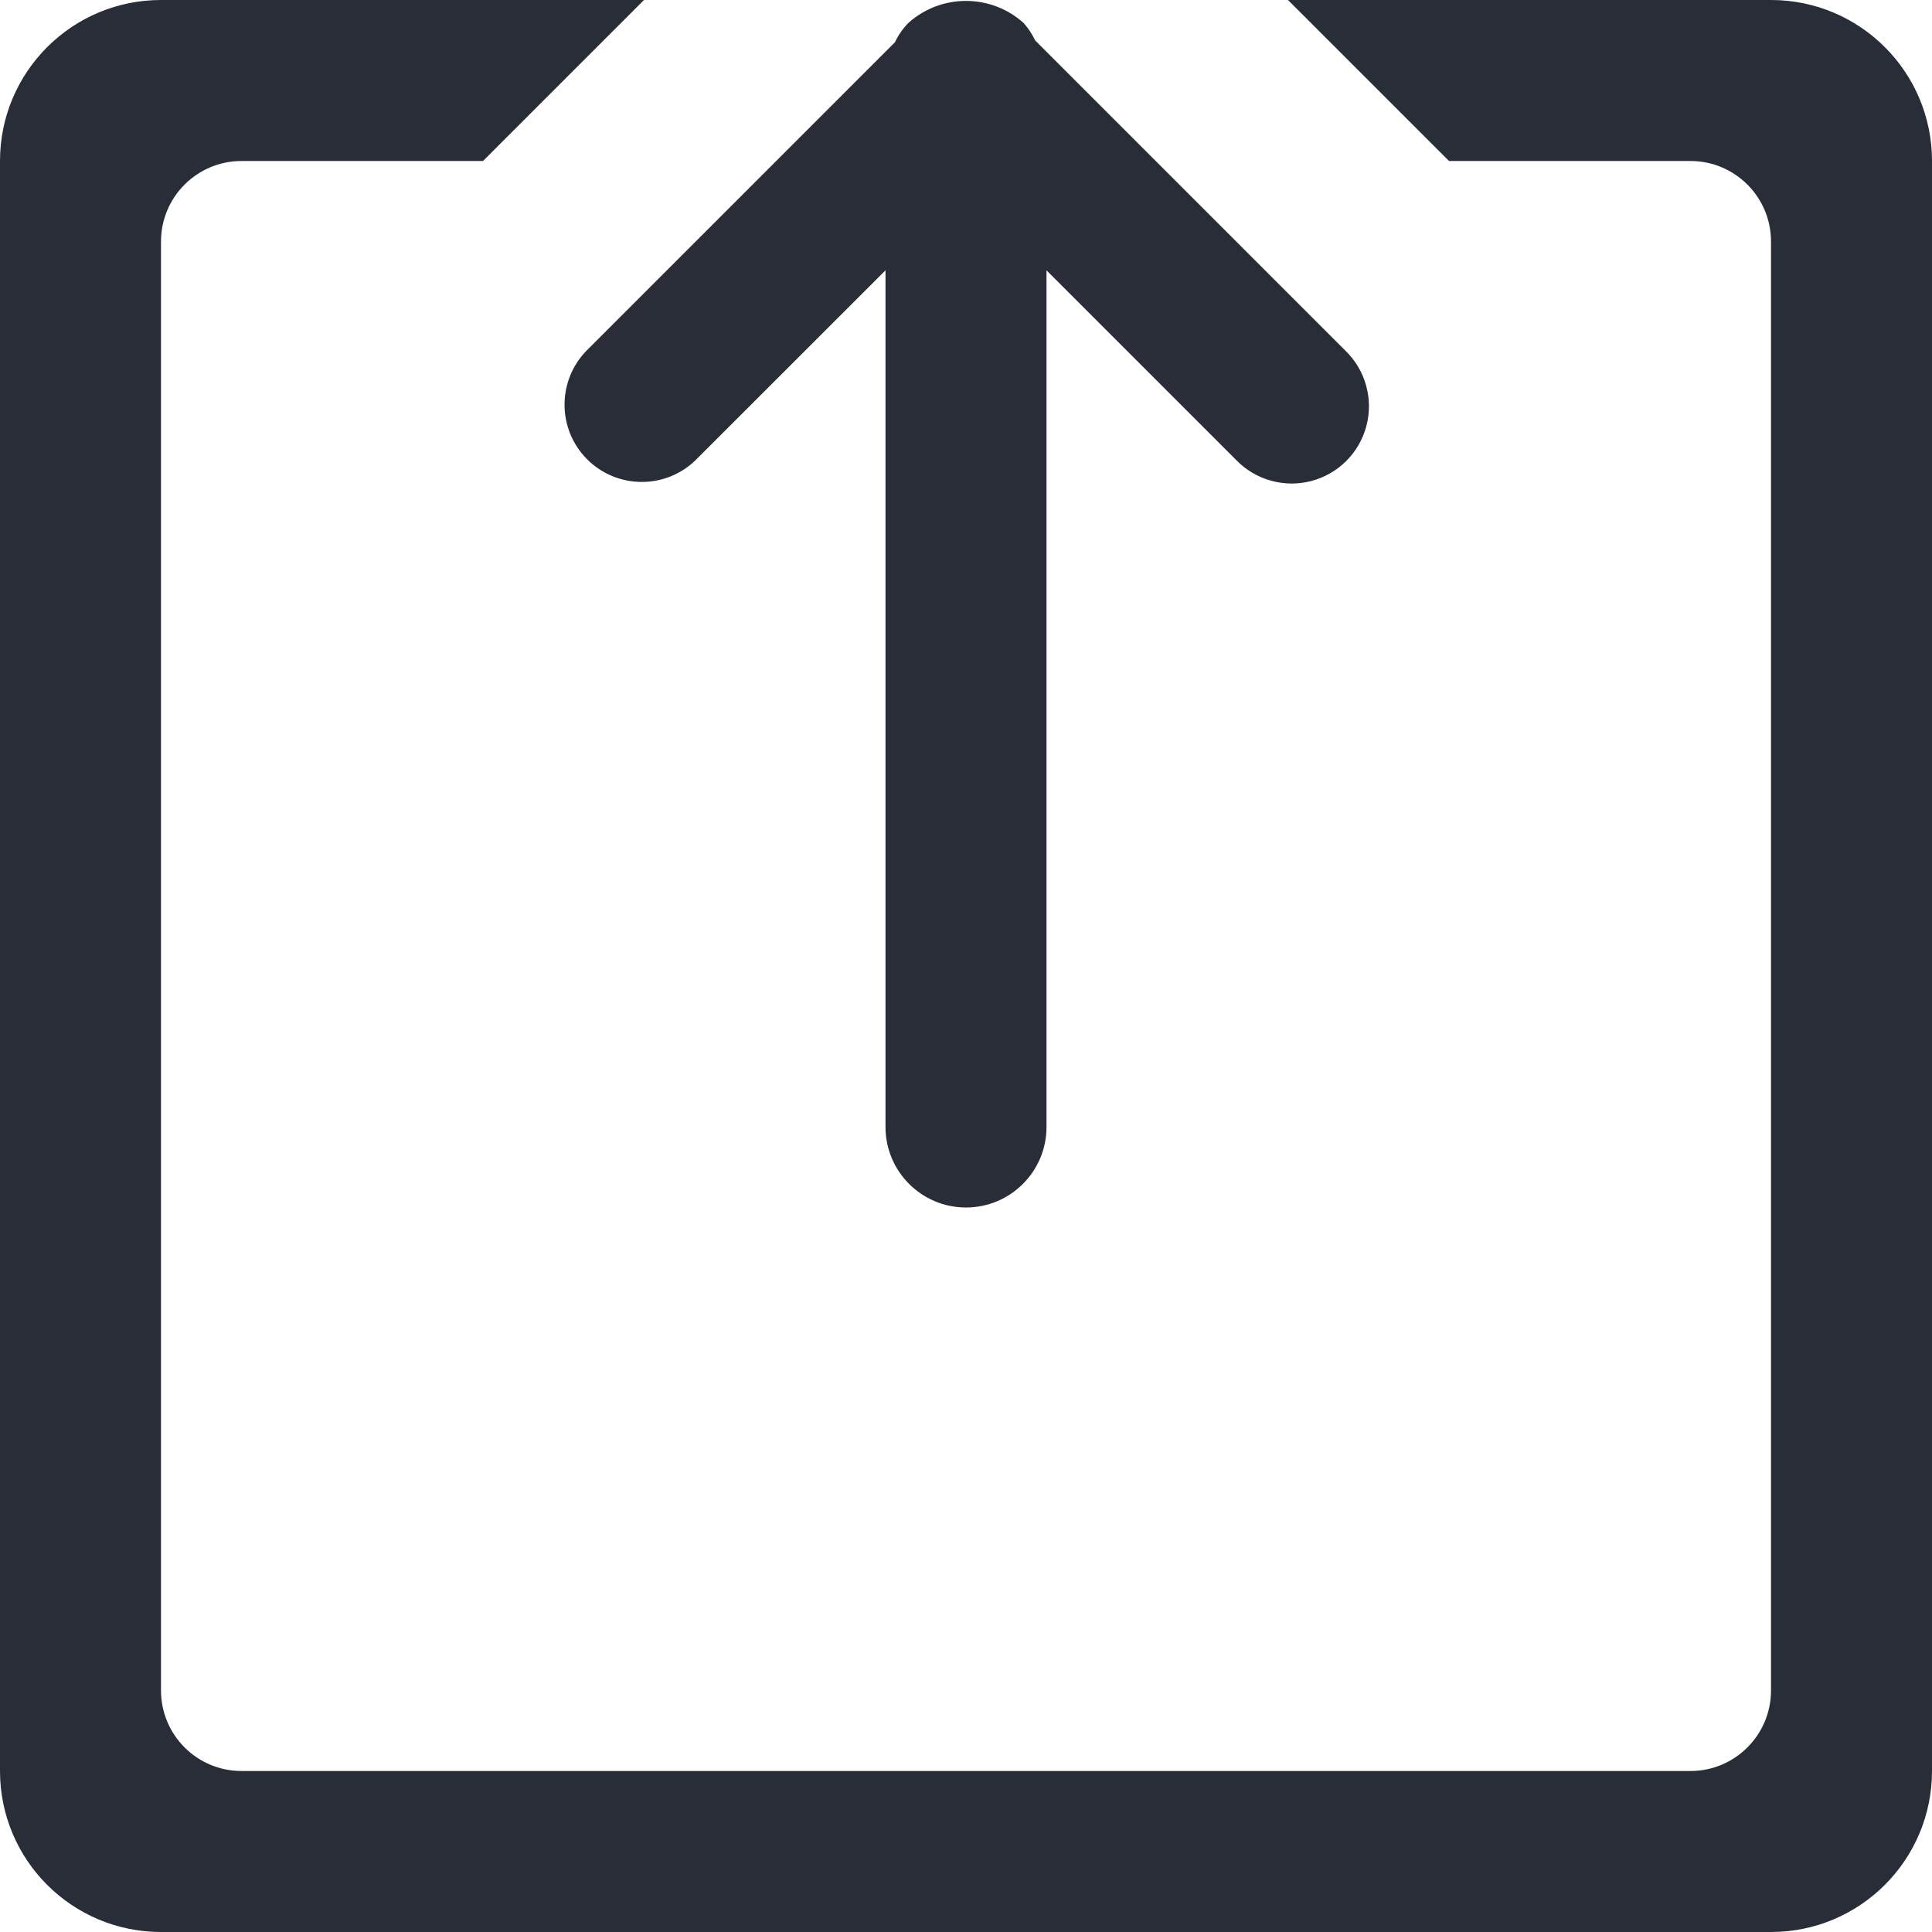 <?xml version="1.0" encoding="UTF-8"?>
<svg width="24px" height="24px" viewBox="0 0 24 24" version="1.1" xmlns="http://www.w3.org/2000/svg" xmlns:xlink="http://www.w3.org/1999/xlink">
    <!-- Generator: Sketch 46.2 (44496) - http://www.bohemiancoding.com/sketch -->
    <title>writer</title>
    <desc>Created with Sketch.</desc>
    <defs></defs>
    <g id="Page-1" stroke="none" stroke-width="1" fill="none" fill-rule="evenodd">
        <g id="02-KSG-icons" transform="translate(-98, -434)" fill="#282D38">
            <path d="M120,458 L100,458 C98.895,458 98,457.105 98,456 L98,436 C98,434.895 98.895,434 100,434 L106,434 L104,436 L101,436 C100.448,436 100,436.448 100,437 L100,455 C100,455.552 100.448,456 101,456 L119,456 C119.552,456 120,455.552 120,455 L120,437 C120,436.448 119.552,436 119,436 L116,436 L114,434 L120,434 C121.105,434 122,434.895 122,436 L122,456 C122,457.105 121.105,458 120,458 Z M114.715,438.358 C114.963,438.599 115.062,438.956 114.974,439.291 C114.886,439.626 114.625,439.887 114.29,439.975 C113.955,440.063 113.598,439.964 113.357,439.715 L111,437.358 L111,448 C111,448.552 110.552,449 110,449 C109.448,449 109,448.552 109,448 L109,437.358 L106.642,439.715 C106.266,440.081 105.666,440.077 105.294,439.706 C104.923,439.335 104.919,438.735 105.284,438.358 L109.117,434.525 C109.159,434.436 109.216,434.355 109.284,434.285 C109.691,433.92 110.308,433.92 110.715,434.285 C110.773,434.35 110.821,434.423 110.859,434.502 L114.715,438.358 Z" id="writer"></path>
        </g>
    </g>
</svg>
